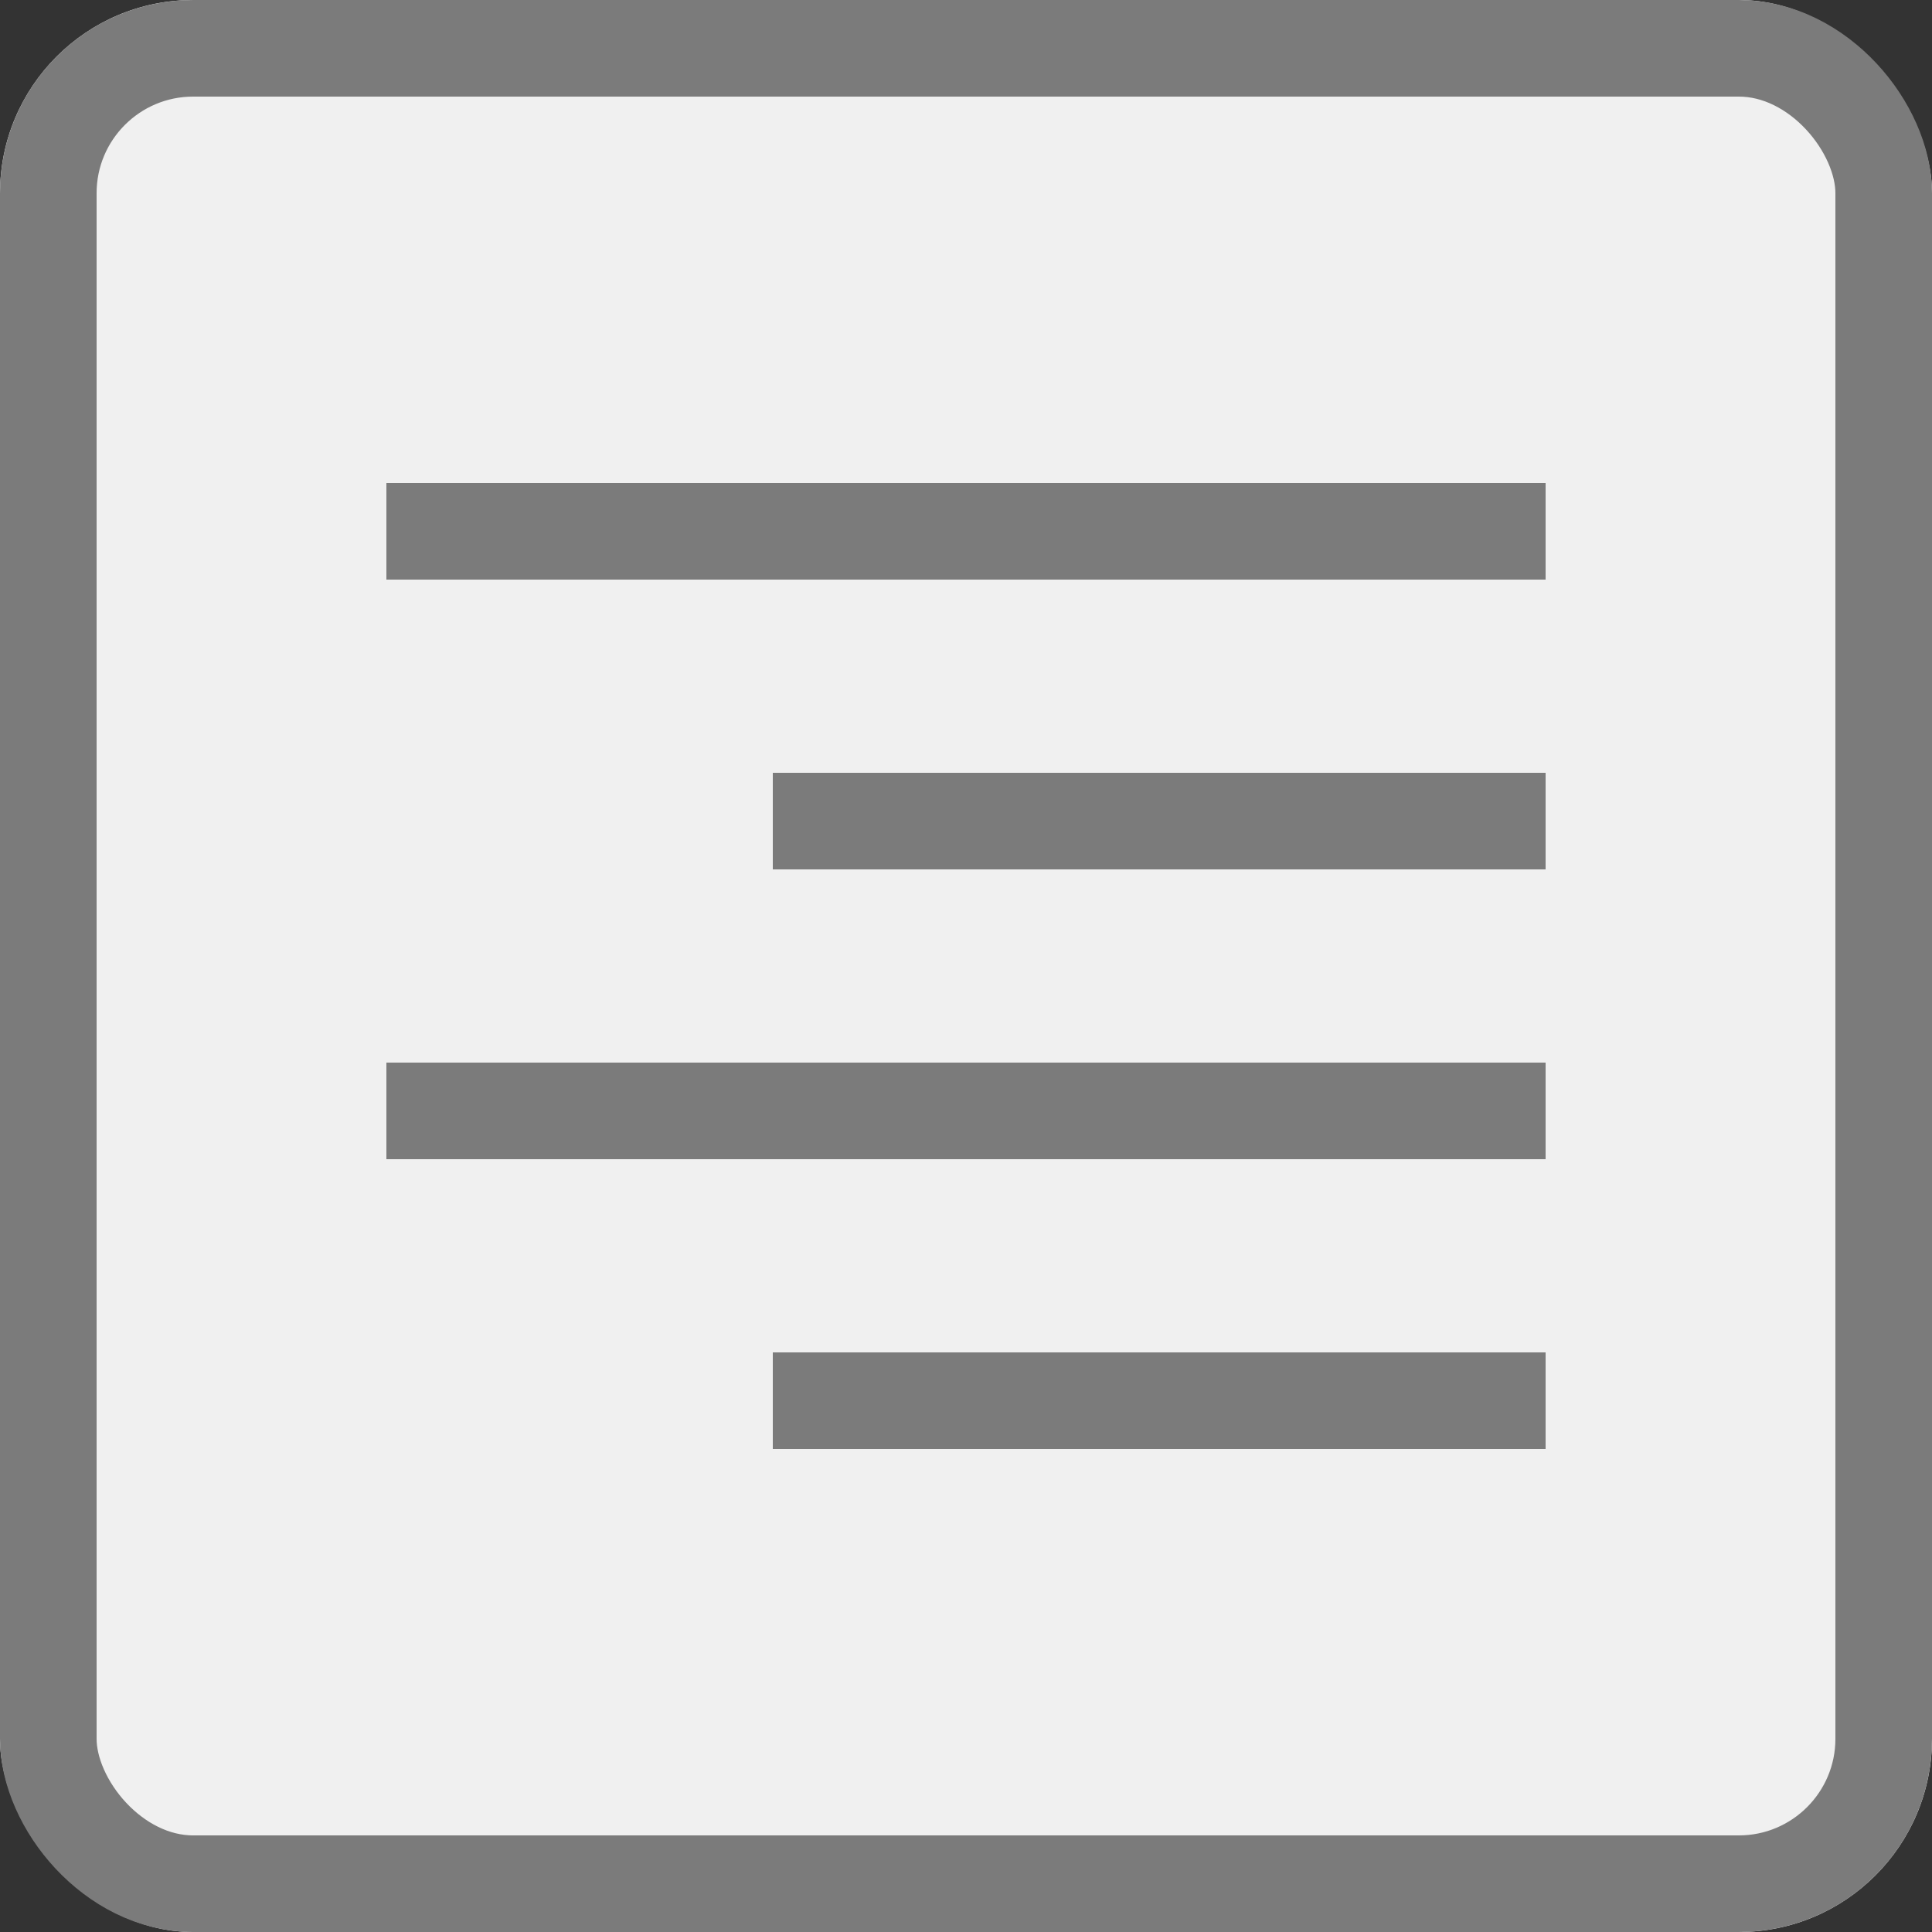 <svg id="Group_66" data-name="Group 66" xmlns="http://www.w3.org/2000/svg" viewBox="1203 120 20 20">
  <rect x="1203" y="120" width="20" height="20" fill="#333333" stroke="none"/>
  <defs>
    <style>
      .cls-1 {
        fill: #f0f0f0;
        stroke: #7b7b7b;
      }

      .cls-2 {
        fill: #7b7b7b;
      }

      .cls-3 {
        stroke: none;
      }

      .cls-4 {
        fill: none;
      }
    </style>
  </defs>
  <g id="Rectangle_52" data-name="Rectangle 52" class="cls-1" transform="translate(1203 120)">
    <rect class="cls-3" width="20" height="20" rx="2"/>
    <rect class="cls-4" x="0.5" y="0.5" width="19" height="19" rx="1.5"/>
  </g>
  <rect id="Rectangle_53" data-name="Rectangle 53" class="cls-2" width="12" height="1" transform="translate(1207 125)"/>
  <rect id="Rectangle_54" data-name="Rectangle 54" class="cls-2" width="12" height="1" transform="translate(1207 131)"/>
  <g id="Group_65" data-name="Group 65" transform="translate(-435 -50)">
    <path id="Path_3" data-name="Path 3" class="cls-2" d="M.5.5h0Z" transform="translate(1642 181)"/>
    <g id="Group_62" data-name="Group 62" transform="translate(1646 178)">
      <rect id="Rectangle_55" data-name="Rectangle 55" class="cls-2" width="8" height="1"/>
    </g>
    <g id="Group_64" data-name="Group 64" transform="translate(-69 7)">
      <g id="Group_63" data-name="Group 63" transform="translate(1715 177)">
        <rect id="Rectangle_56" data-name="Rectangle 56" class="cls-2" width="8" height="1"/>
      </g>
    </g>
  </g>
</svg>

